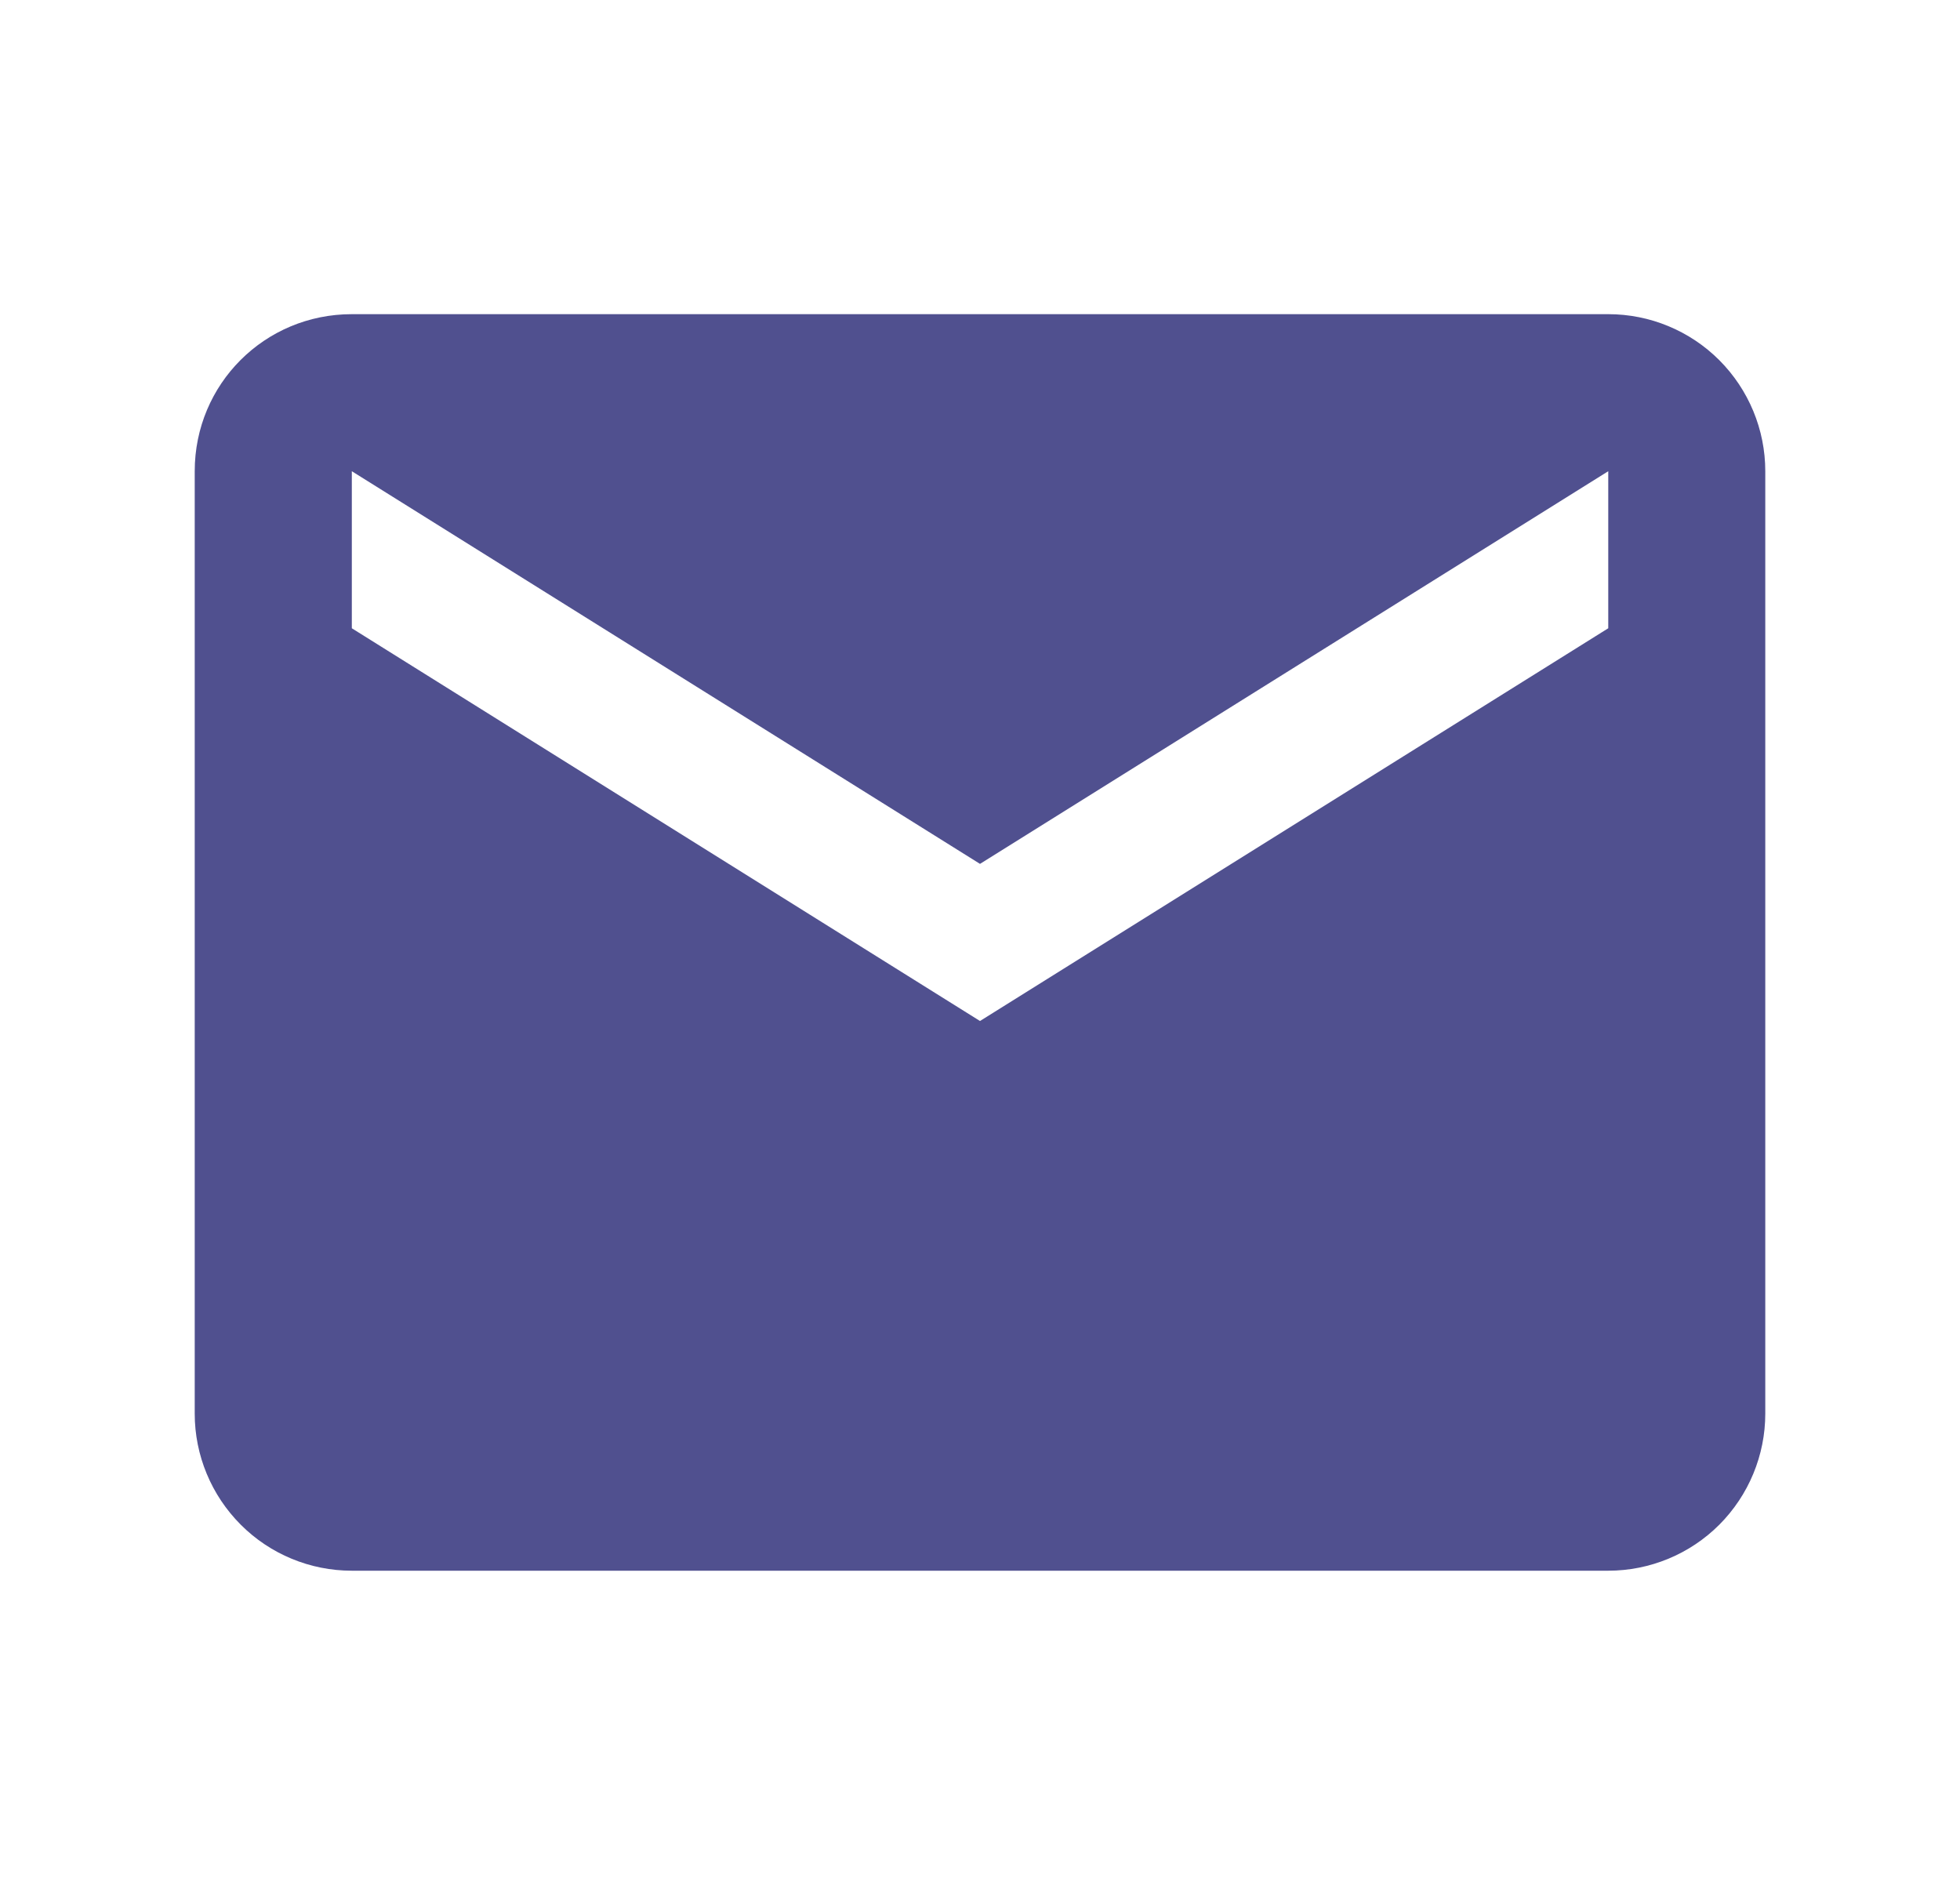 <svg width="26" height="25" viewBox="0 0 26 25" fill="none" xmlns="http://www.w3.org/2000/svg">
<path d="M21.334 8.333L13 13.542L4.667 8.333V6.25L13 11.458L21.334 6.25M21.334 4.167H4.667C3.511 4.167 2.583 5.094 2.583 6.25V18.75C2.583 19.302 2.803 19.832 3.194 20.223C3.584 20.614 4.114 20.833 4.667 20.833H21.334C21.886 20.833 22.416 20.614 22.807 20.223C23.197 19.832 23.417 19.302 23.417 18.75V6.25C23.417 5.697 23.197 5.168 22.807 4.777C22.416 4.386 21.886 4.167 21.334 4.167Z" fill="#50508F"/>
</svg>
